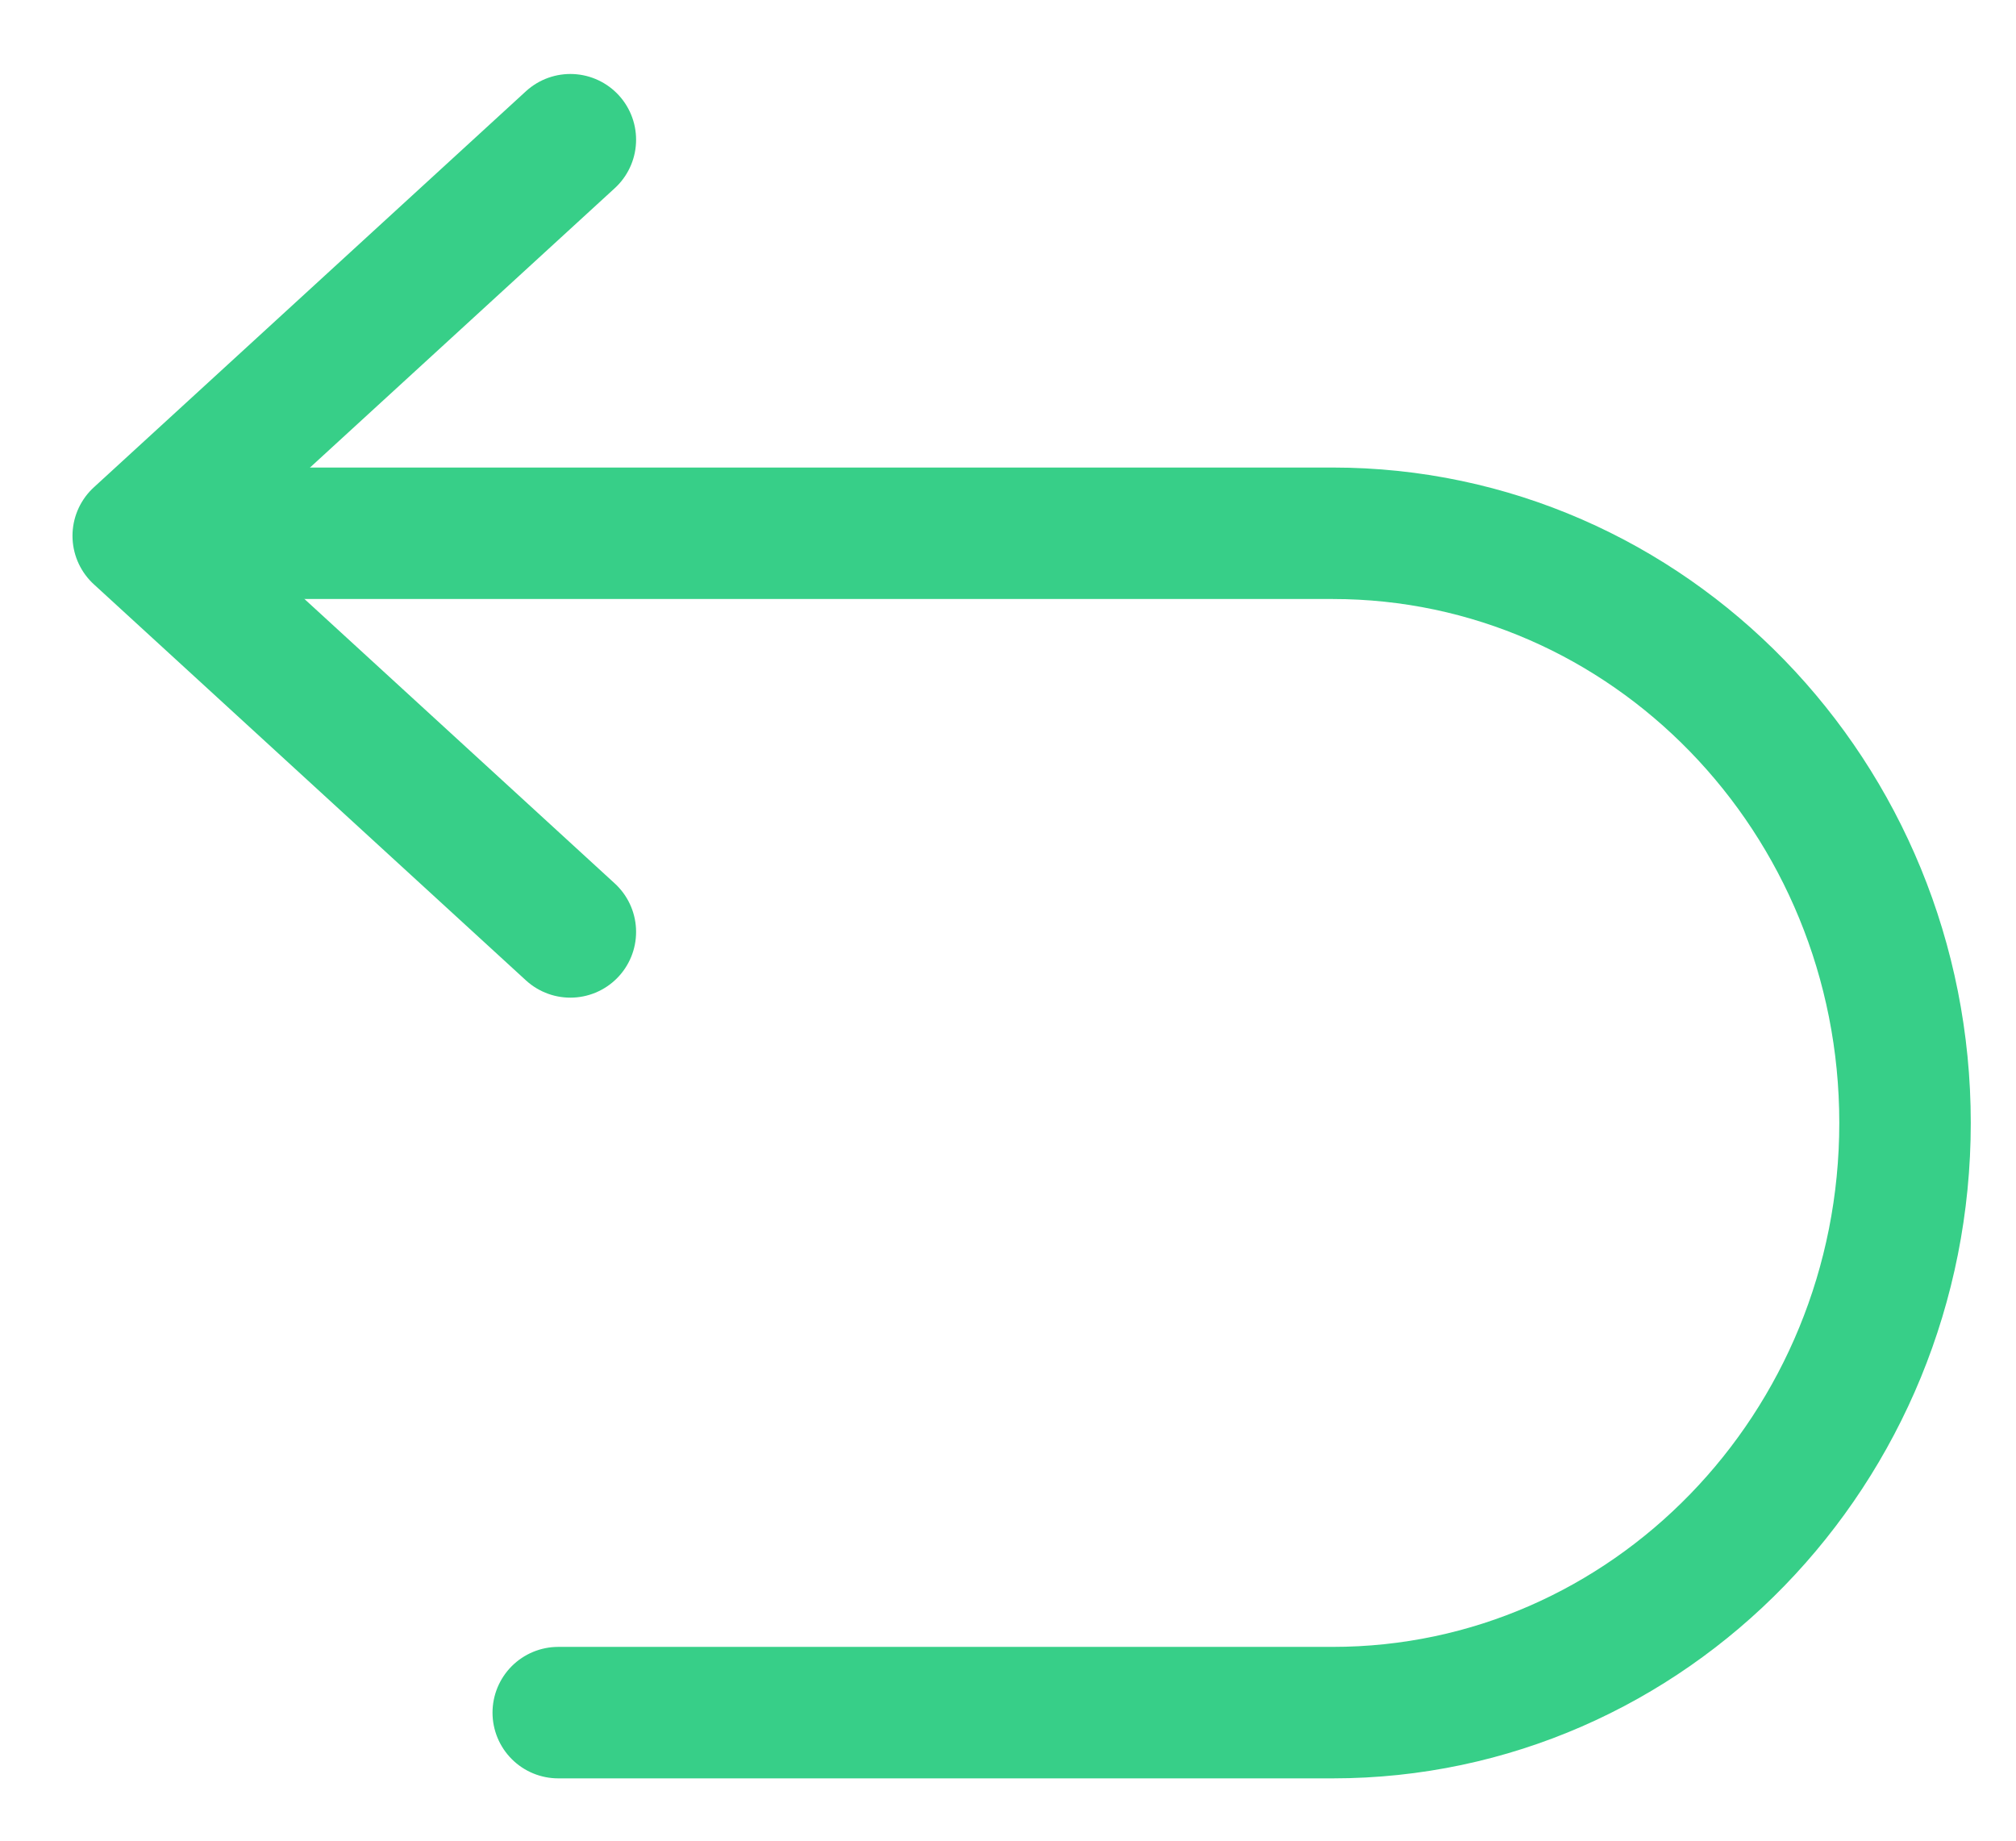<?xml version="1.0" encoding="UTF-8" standalone="no"?>
<svg width="23px" height="21px" viewBox="0 0 23 21" version="1.1" xmlns="http://www.w3.org/2000/svg" xmlns:xlink="http://www.w3.org/1999/xlink">
    <!-- Generator: Sketch 39.1 (31720) - http://www.bohemiancoding.com/sketch -->
    <title>wp-line</title>
    <desc>Created with Sketch.</desc>
    <defs></defs>
    <g id="Page-1" stroke="none" stroke-width="1" fill="none" fill-rule="evenodd" stroke-linecap="round" stroke-linejoin="round">
        <g id="Artboard-2" transform="translate(-282, -124)" stroke="#37CF88" stroke-width="1.5">
            <g id="Group-4" transform="translate(283, 125)">
                <path d="M1.528,5.084 L14.204,5.084 C17.81,5.084 20.734,8.096 20.734,11.811 C20.734,15.527 17.81,18.539 14.204,18.539 L5.369,18.539" id="Stroke-1"></path>
                <polyline id="Stroke-3" points="5.507 0.594 0.577 5.113 5.507 9.632"></polyline>
            </g>
        </g>
    </g>
</svg>